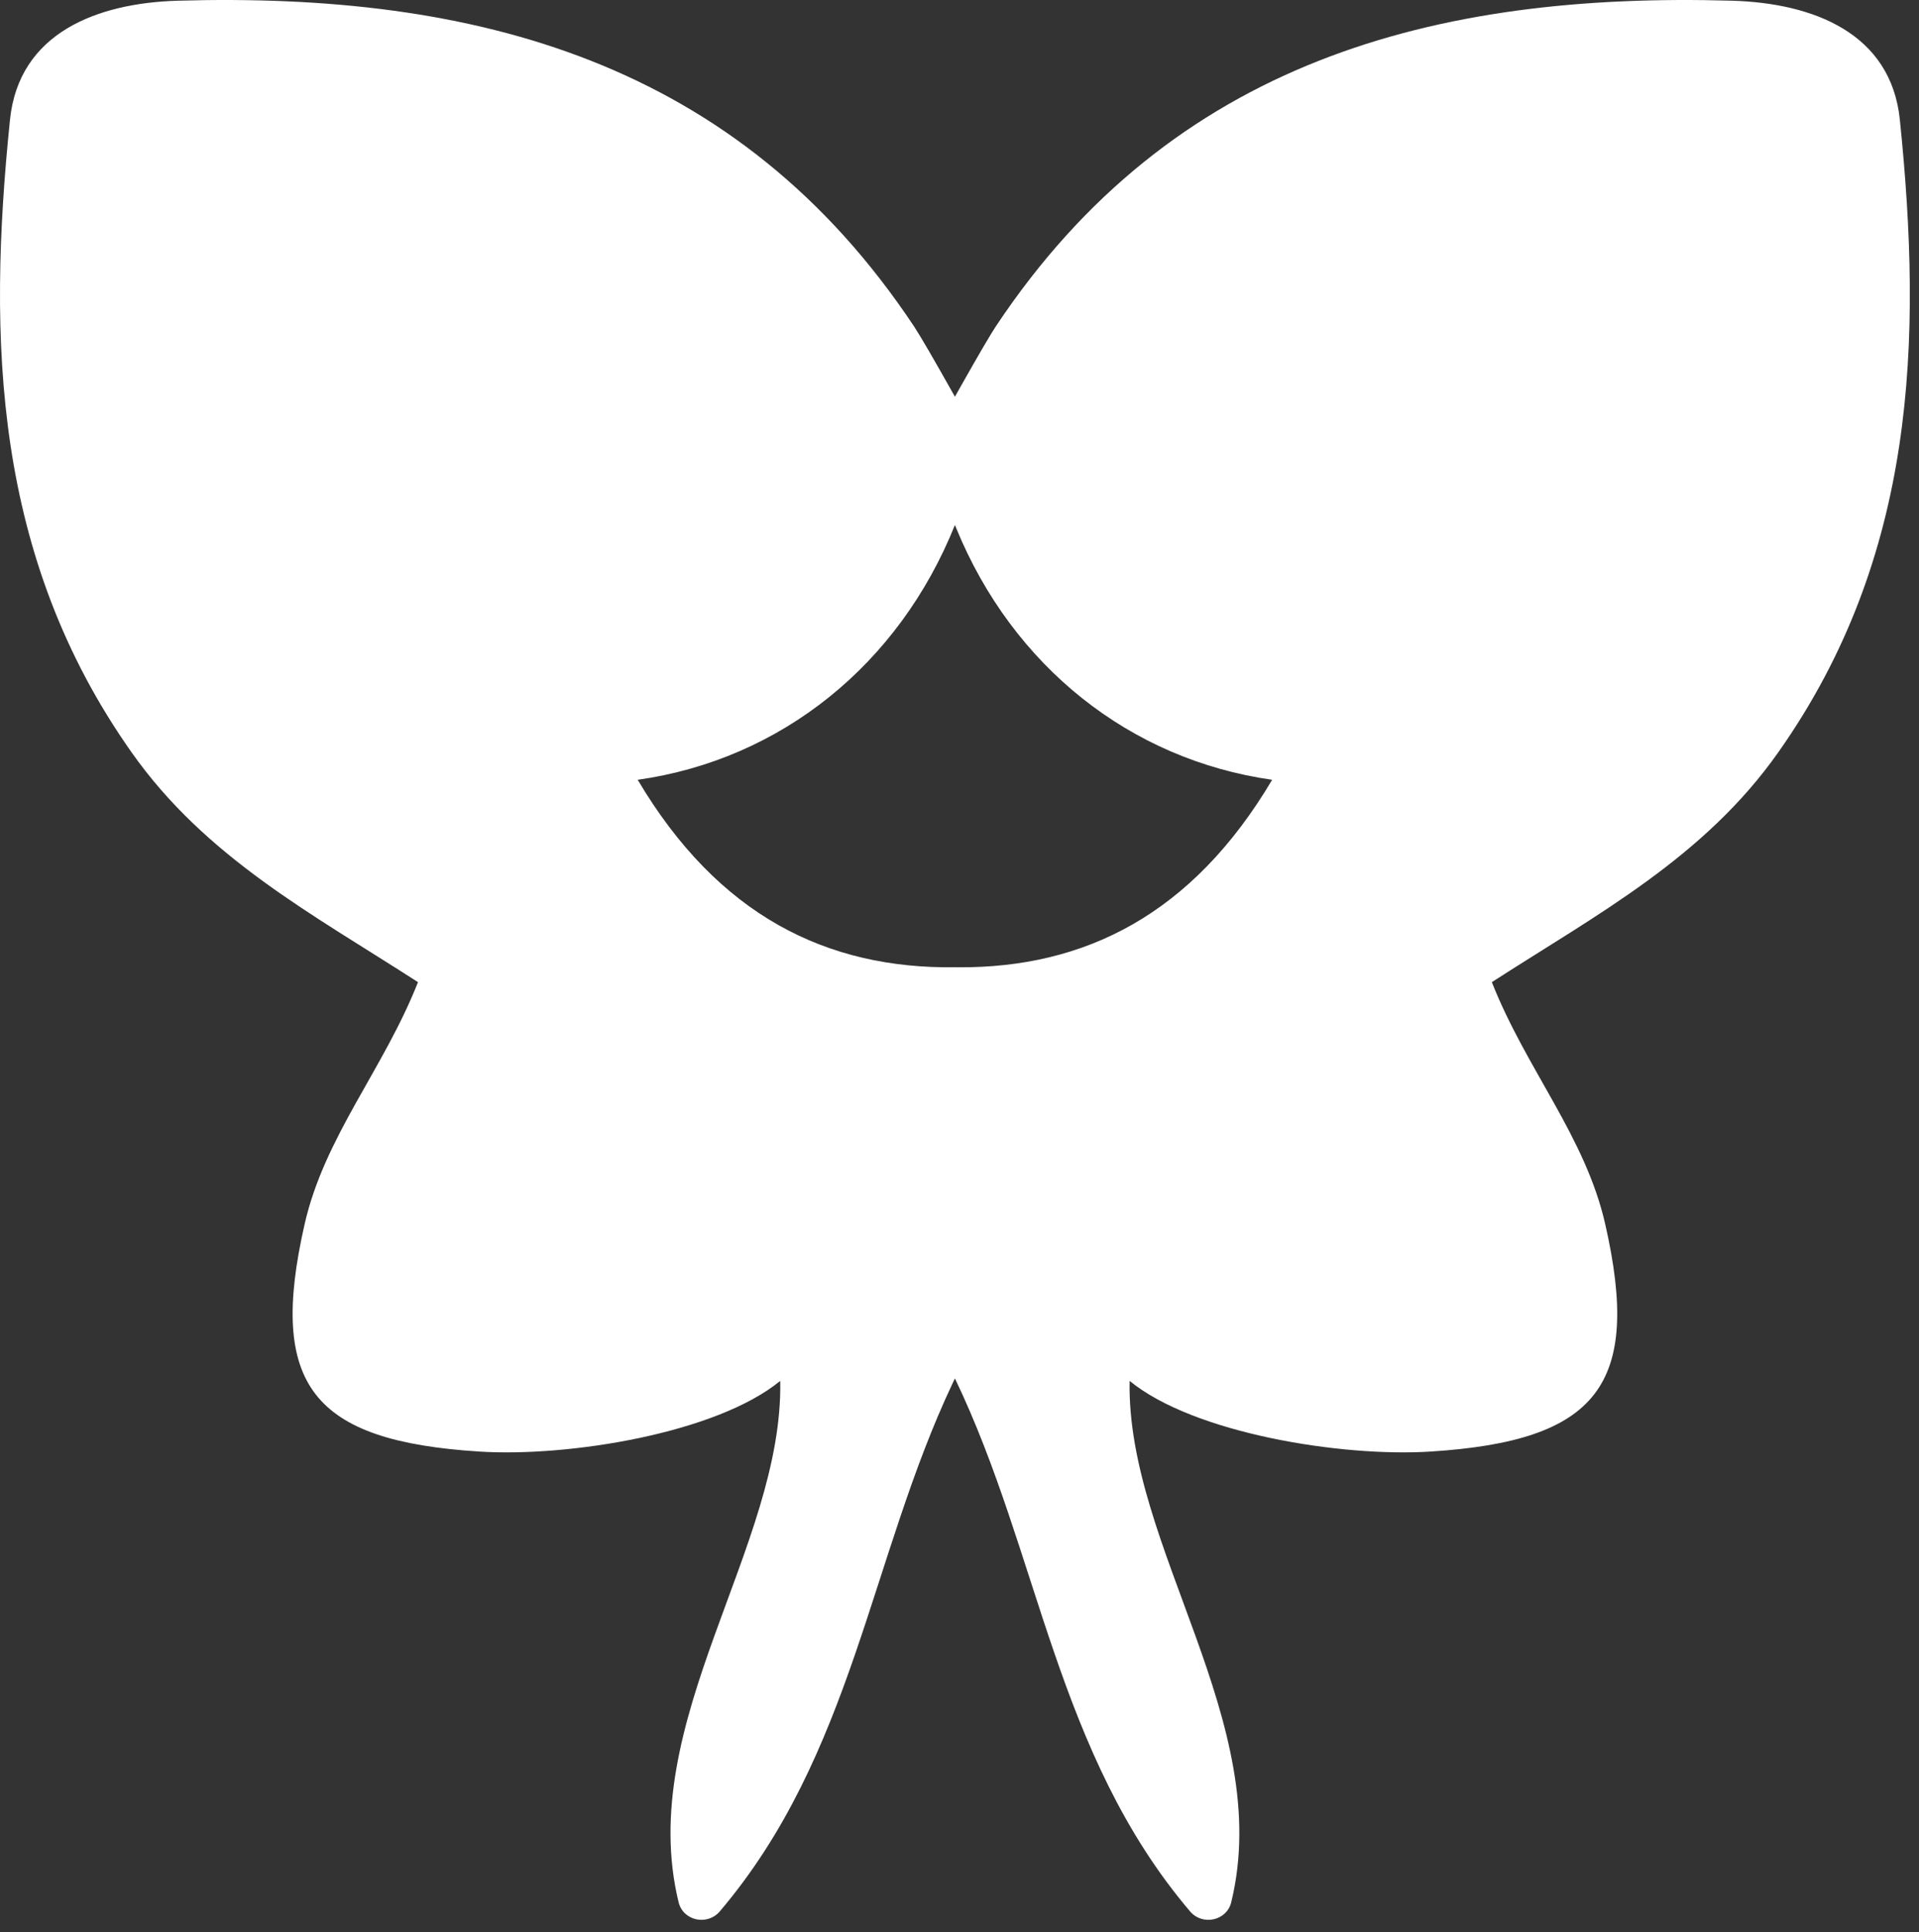 <?xml version="1.0" encoding="UTF-8" standalone="no"?>
<!DOCTYPE svg PUBLIC "-//W3C//DTD SVG 1.1//EN" "http://www.w3.org/Graphics/SVG/1.1/DTD/svg11.dtd">
<svg width="100%" height="100%" viewBox="0 0 145 146" version="1.1" xmlns="http://www.w3.org/2000/svg" xmlns:xlink="http://www.w3.org/1999/xlink" xml:space="preserve" xmlns:serif="http://www.serif.com/" style="fill-rule:evenodd;clip-rule:evenodd;stroke-linejoin:round;stroke-miterlimit:2;">
    <rect x="0" y="0" width="145" height="146" fill="#333333" stroke="none"/>
    <path d="M72.381,73.09c9.585,0.064 17.713,-3.992 23.743,-14.167c-10.752,-1.523 -19.601,-8.595 -23.87,-19.007l-0.1,-0.247c-4.23,10.547 -13.133,17.72 -23.97,19.254c6.078,10.255 14.287,14.294 23.97,14.165l0.227,0.002Zm-0.376,31.379c-6.276,13.262 -7.56,28.126 -17.621,39.964c-0.94,1.1 -2.77,0.71 -3.11,-0.7c-3.31,-13.62 7.93,-26.82 7.68,-39.39c-4.82,3.96 -16,5.77 -22.74,5.34c-12.59,-0.8 -15.97,-5 -13.2,-17.17c1.5,-6.62 5.97,-11.71 8.57,-18.3c-7.97,-5.14 -16.04,-9.4 -21.66,-17.39c-10.4,-14.76 -10.88,-31.08 -9.17,-47.77c0.67,-6.56 6.56,-8.82 12.68,-9c22.43,-0.65 42.31,4.56 55.63,24.61c0.458,0.69 1.488,2.462 3.09,5.314l0.574,-1.019c1.277,-2.259 2.115,-3.691 2.516,-4.295c13.32,-20.05 33.2,-25.26 55.63,-24.61c6.12,0.18 12.01,2.44 12.68,9c1.71,16.69 1.23,33.01 -9.17,47.77c-5.62,7.99 -13.69,12.25 -21.66,17.39c2.6,6.59 7.07,11.68 8.57,18.3c2.77,12.17 -0.61,16.37 -13.2,17.17c-6.74,0.43 -17.92,-1.38 -22.74,-5.34c-0.25,12.57 10.99,25.77 7.68,39.39c-0.34,1.41 -2.17,1.8 -3.11,0.7c-10.14,-11.931 -11.364,-26.935 -17.77,-40.277l-0.149,0.313Z" style="fill:white;fill-rule:nonzero;"/>
</svg>
